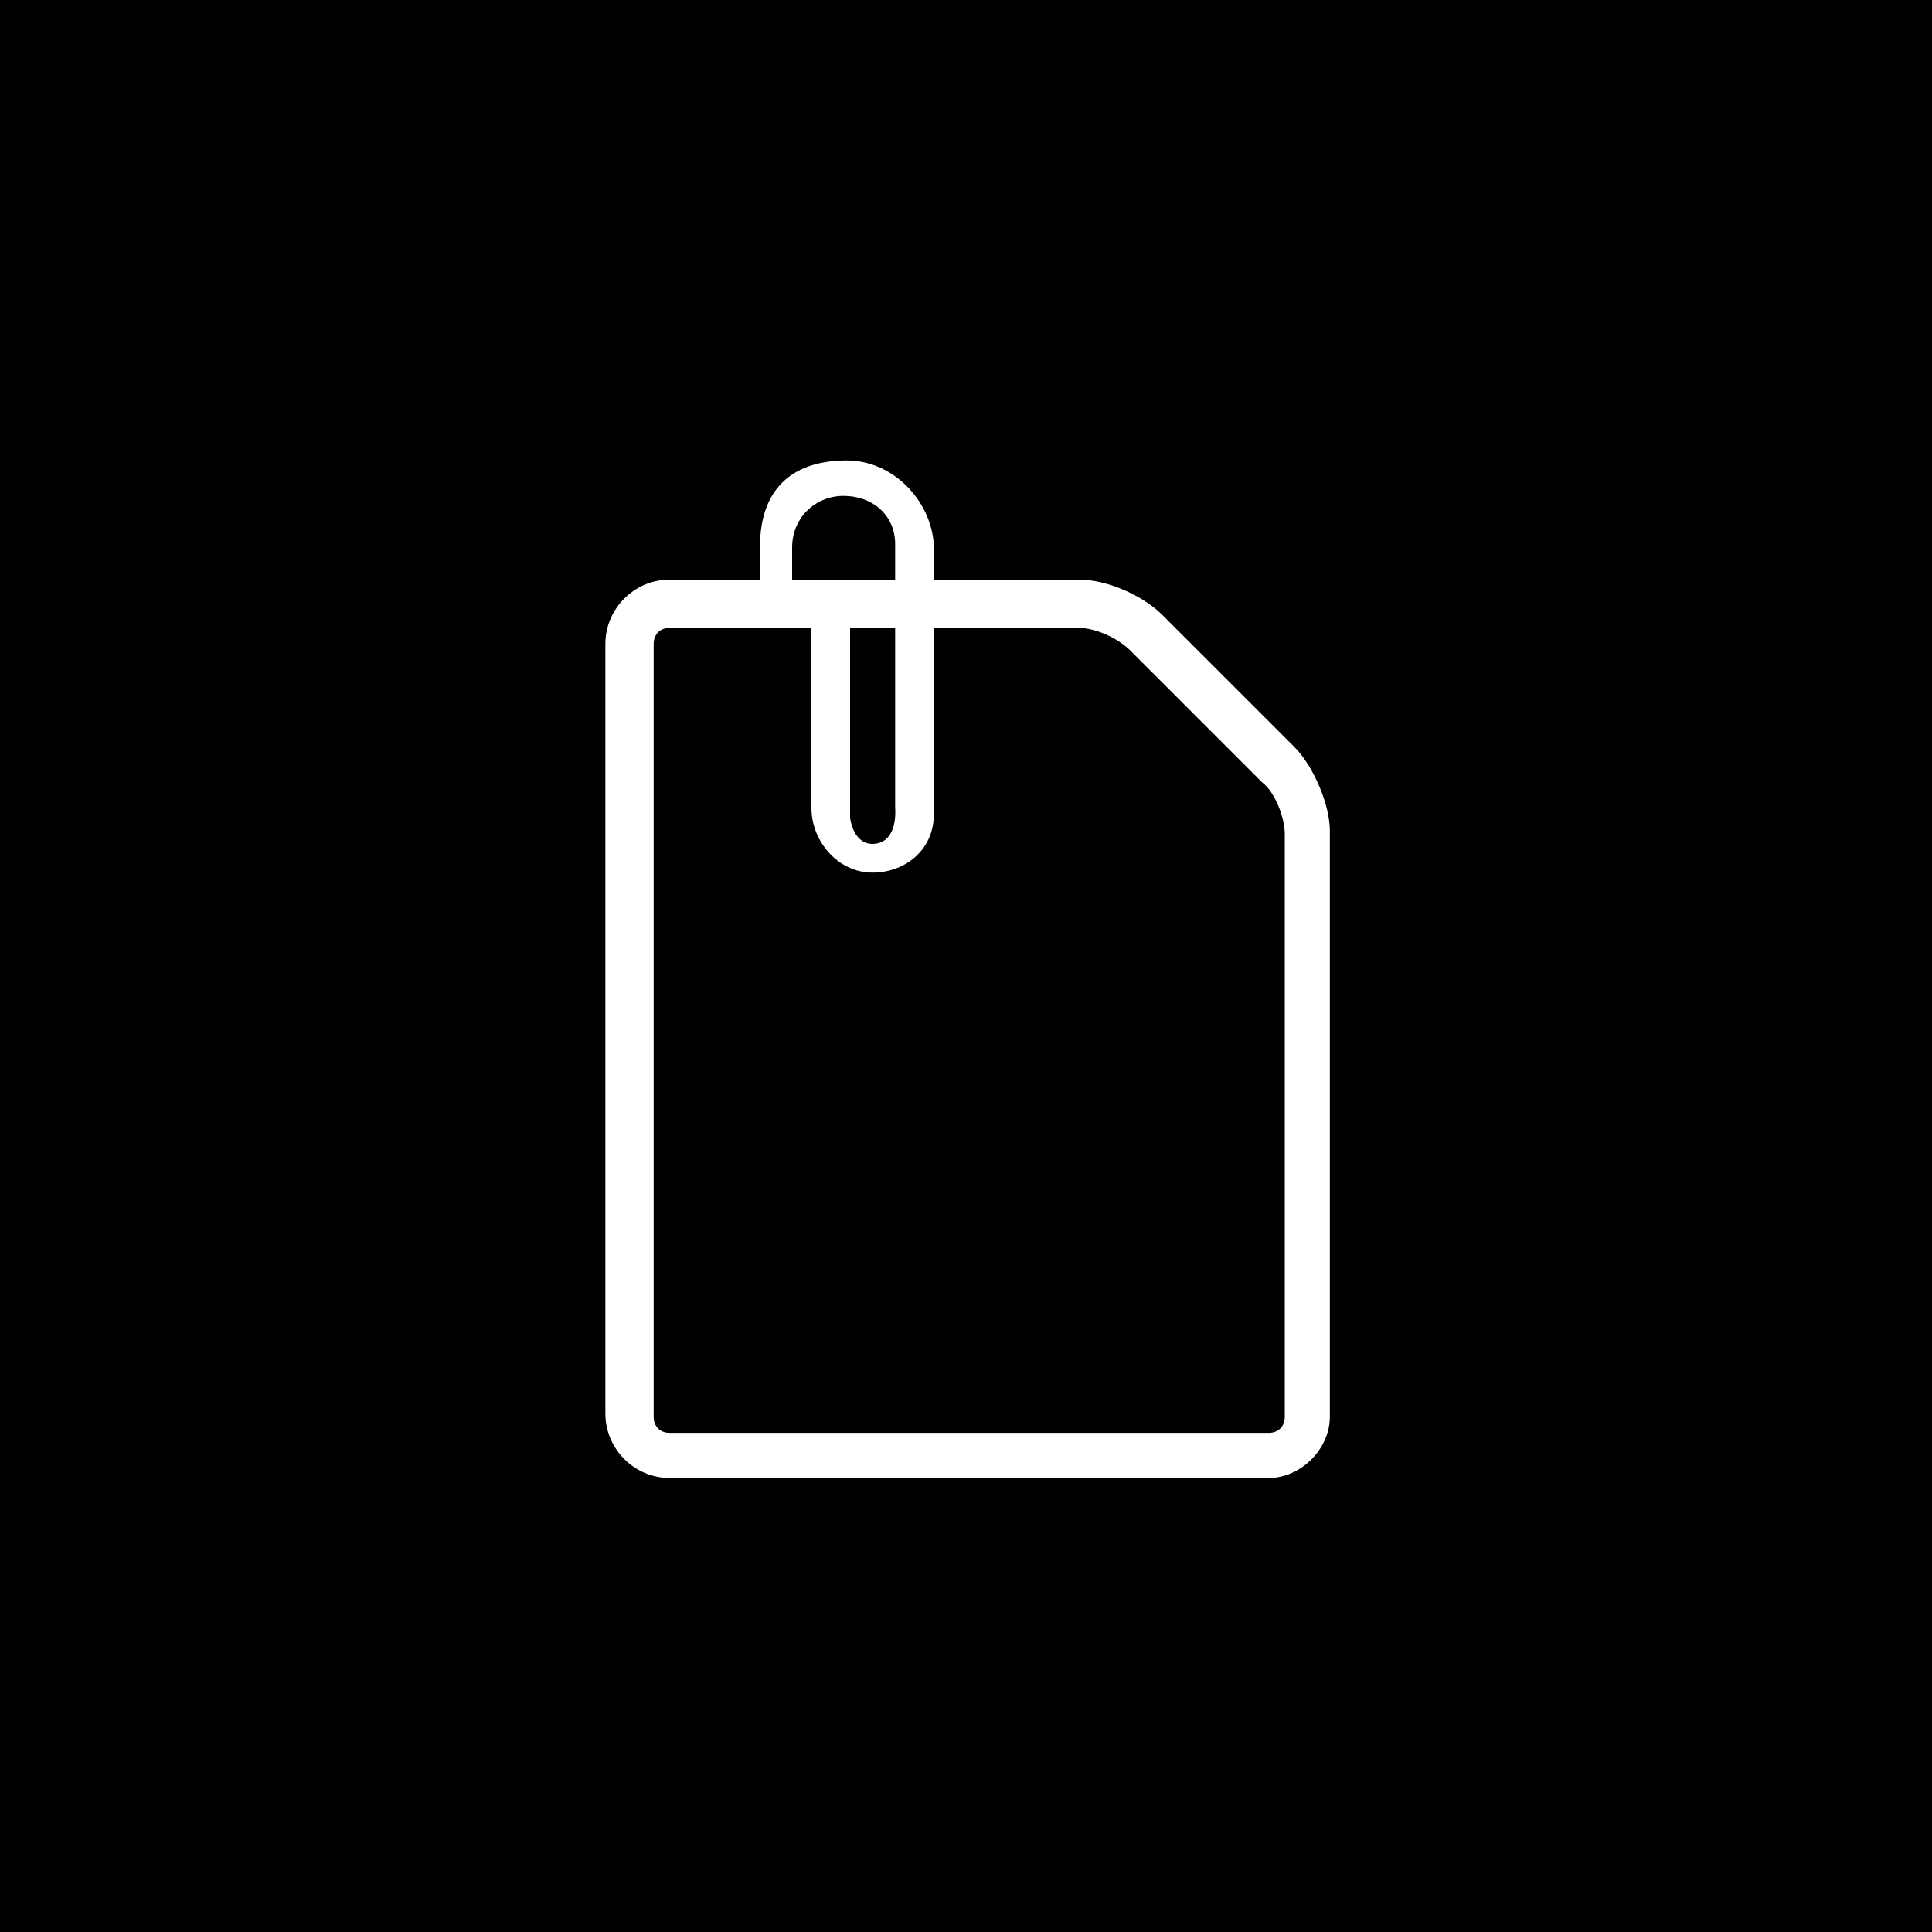 <?xml version="1.0" encoding="utf-8"?>
<!-- Generator: Adobe Illustrator 17.1.0, SVG Export Plug-In . SVG Version: 6.00 Build 0)  -->
<!DOCTYPE svg PUBLIC "-//W3C//DTD SVG 1.1//EN" "http://www.w3.org/Graphics/SVG/1.1/DTD/svg11.dtd">
<svg version="1.1" id="Layer_1" xmlns="http://www.w3.org/2000/svg" xmlns:xlink="http://www.w3.org/1999/xlink" x="0px" y="0px"
	 viewBox="0 0 60 60" enable-background="new 0 0 60 60" xml:space="preserve">
<g id="Note">
	<rect width="60" height="60"/>
	<path fill="#FFFFFF" d="M39.4,45.9H20.8c-1.1,0-2-0.9-2-2V20c0-1.1,0.9-2,2-2h12.7c0.9,0,2,0.5,2.6,1.1l4.1,4.1
		c0.6,0.6,1.1,1.8,1.1,2.6V44C41.3,45,40.4,45.9,39.4,45.9z M20.8,19.5c-0.3,0-0.5,0.2-0.5,0.5V44c0,0.3,0.2,0.5,0.5,0.5h18.6
		c0.3,0,0.5-0.2,0.5-0.5V25.9c0-0.5-0.3-1.3-0.7-1.6l-4.1-4.1c-0.4-0.4-1.1-0.7-1.6-0.7H20.8z"/>
	<g>
		<path fill="#FFFFFF" d="M24.6,18l0-1c0-0.9,0.7-1.6,1.6-1.6c0.9,0,1.6,0.6,1.6,1.5c0,0,0,7.2,0,8.2c0,0,0.1,1-0.6,1.1
			c-0.7,0.1-0.8-0.8-0.8-0.8l0-6.1c0-0.3-0.3-0.6-0.6-0.6c-0.3,0-0.6,0.3-0.6,0.6l0,5.9c0,0,0-0.1,0-0.1c0,0,0,0,0,0
			c0,1,0.8,2,1.9,2c1,0,1.9-0.7,1.9-1.8c0,0,0,0,0,0c0-0.7,0-8.4,0-8.4c-0.1-1.4-1.3-2.6-2.7-2.6c-1.5,0-2.7,0.7-2.7,2.7h0l0,1H24.6
			z"/>
	</g>
</g>
</svg>
